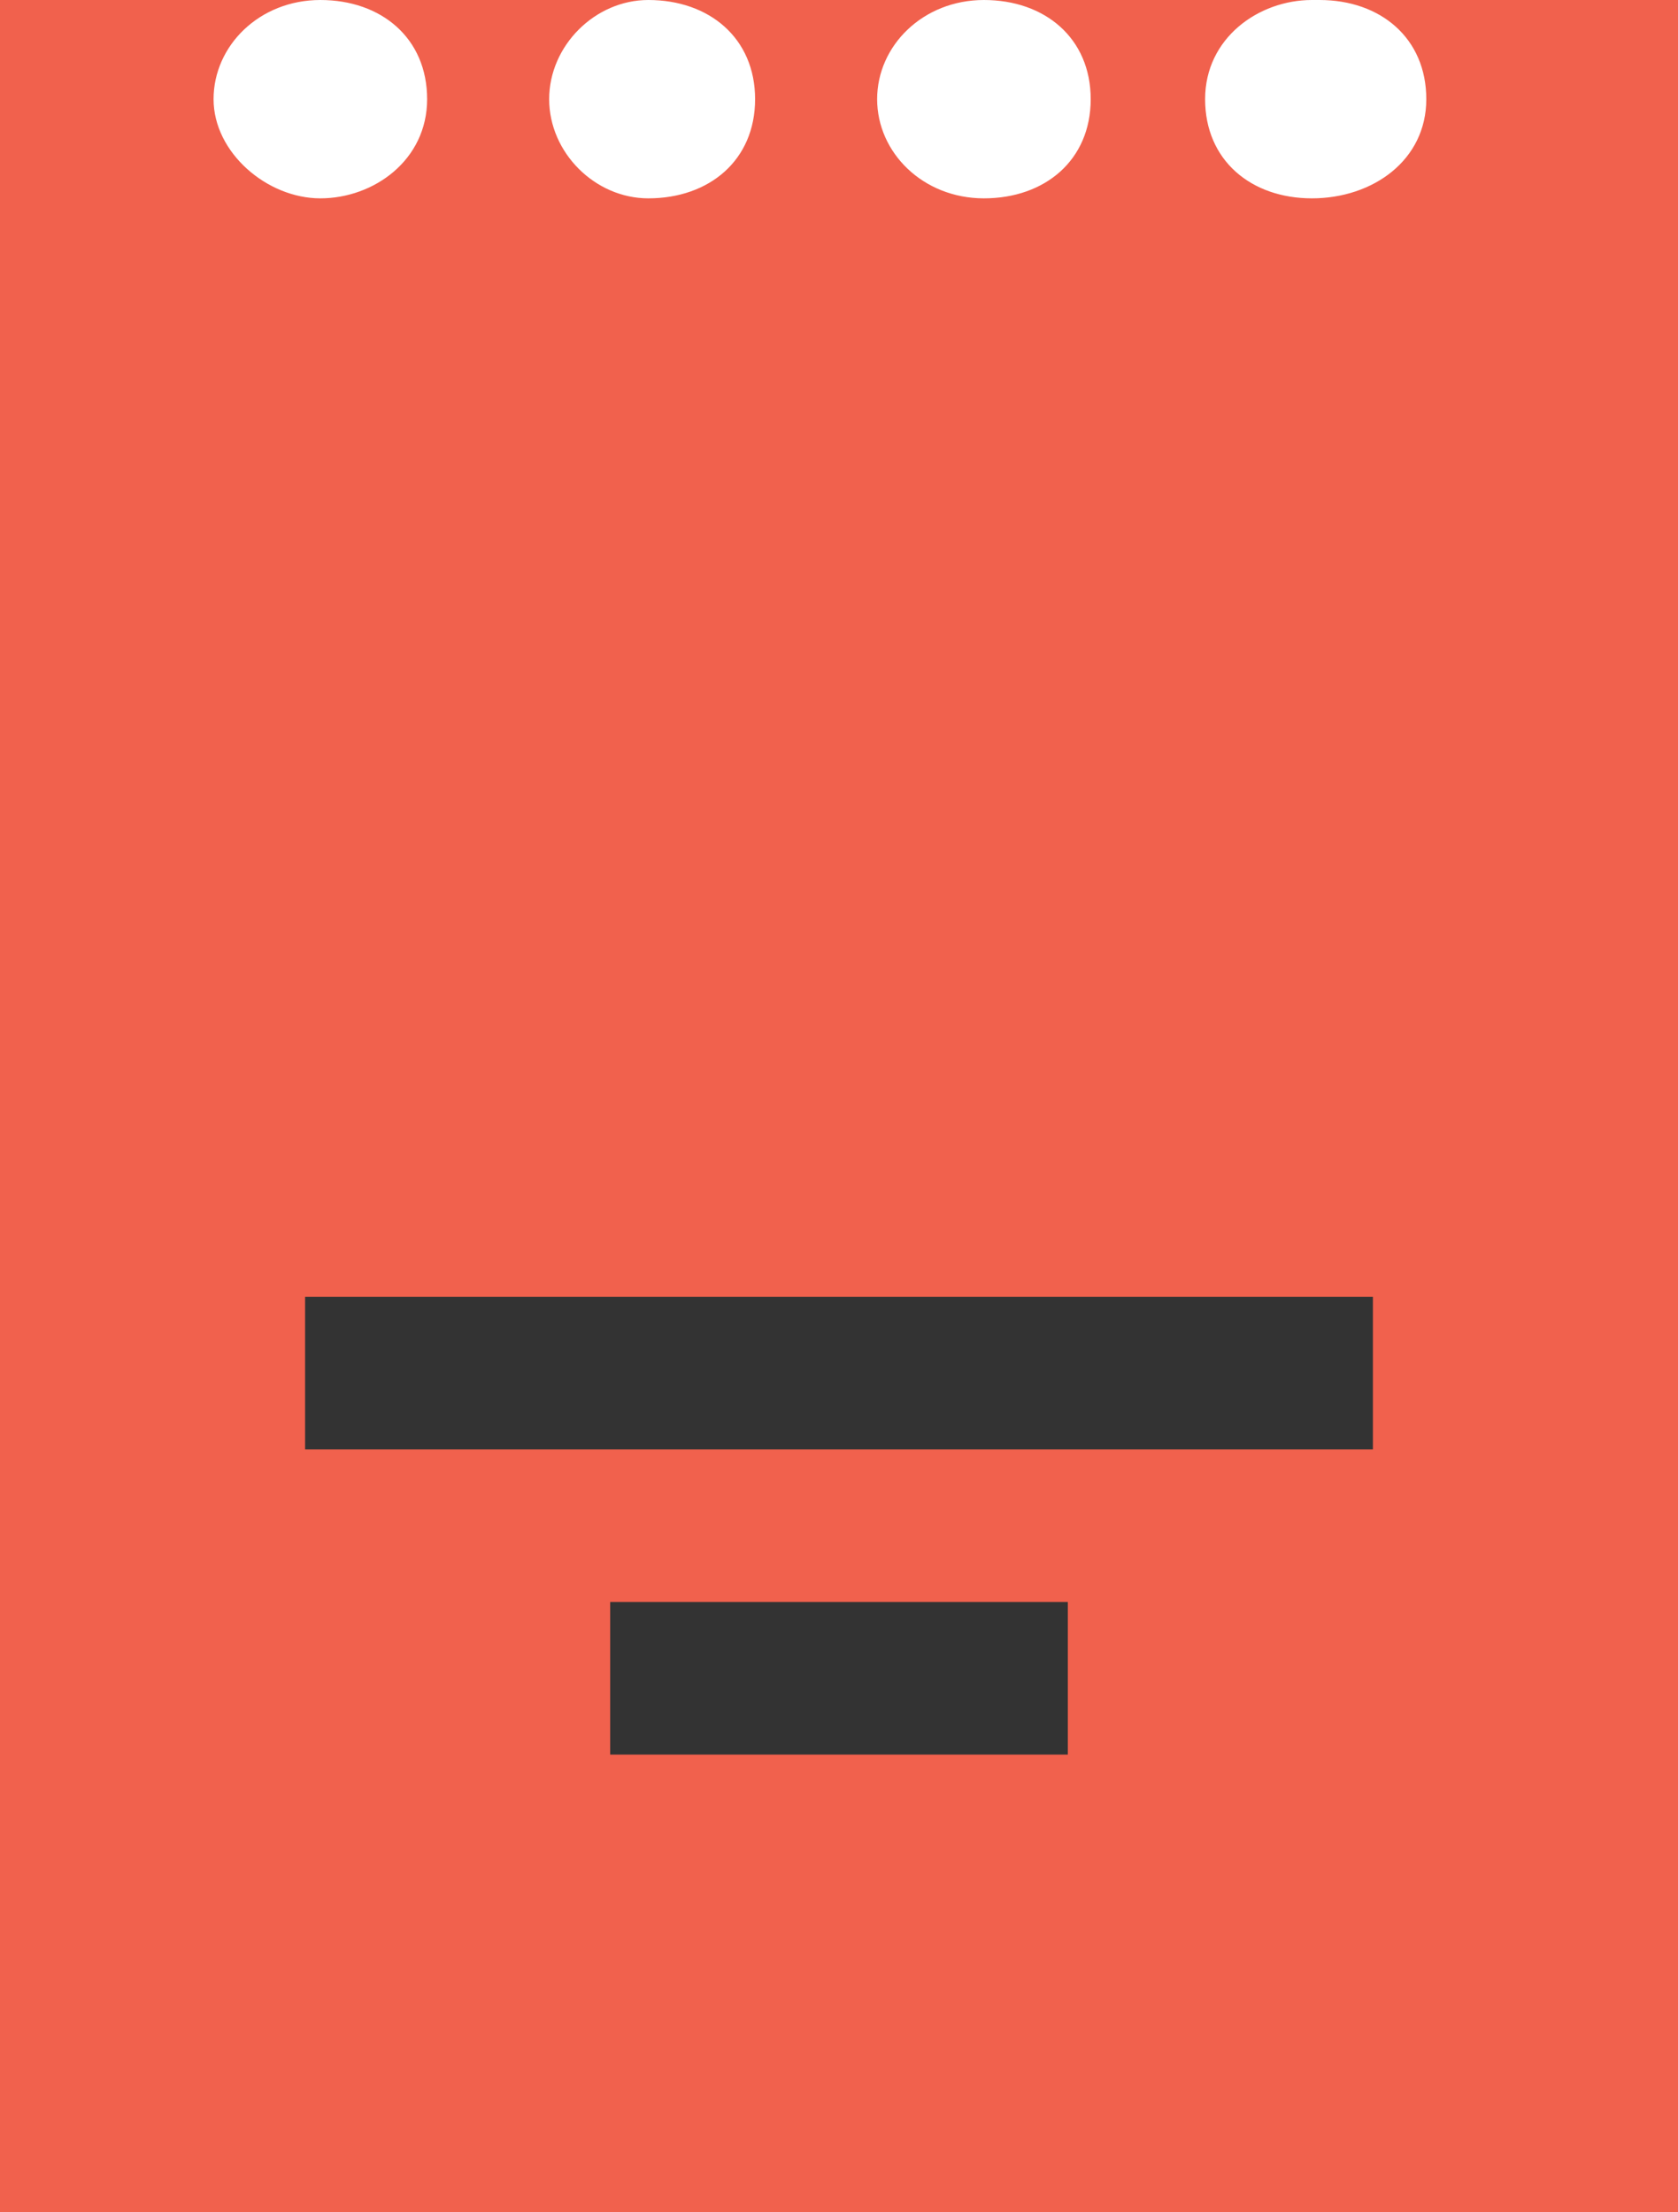 <?xml version="1.0" encoding="utf-8"?>
<!-- Generator: Adobe Illustrator 18.1.1, SVG Export Plug-In . SVG Version: 6.00 Build 0)  -->
<svg version="1.1" id="Warstwa_1" xmlns="http://www.w3.org/2000/svg" xmlns:xlink="http://www.w3.org/1999/xlink" x="0px" y="0px"
	 width="22px" height="29px" viewBox="0 0 22 29" enable-background="new 0 0 22 29" xml:space="preserve">
<g>
	<path fill="#F1614D" d="M18.6,0h-1.3c0.8,0,1.4,0.5,1.4,1.3S18,2.6,17.2,2.6c-0.8,0-1.4-0.5-1.4-1.3S16.5,0,17.2,0h-4.3
		c0.8,0,1.4,0.5,1.4,1.3s-0.6,1.3-1.4,1.3S11.5,2,11.5,1.3S12.1,0,12.9,0H8.5c0.8,0,1.4,0.5,1.4,1.3S9.3,2.6,8.5,2.6
		C7.8,2.6,7.2,2,7.2,1.3S7.8,0,8.5,0H4.2c0.8,0,1.4,0.5,1.4,1.3S4.9,2.6,4.2,2.6S2.8,2,2.8,1.3S3.4,0,4.2,0c0,0-1.1,0-0.3,0H0v29h22
		V0C22,0,17.8,0,18.6,0z"/>
	<rect x="4" y="17" fill="#333333" width="14" height="2"/>
	<rect x="8" y="21" fill="#333333" width="6" height="2"/>
</g>
</svg>
